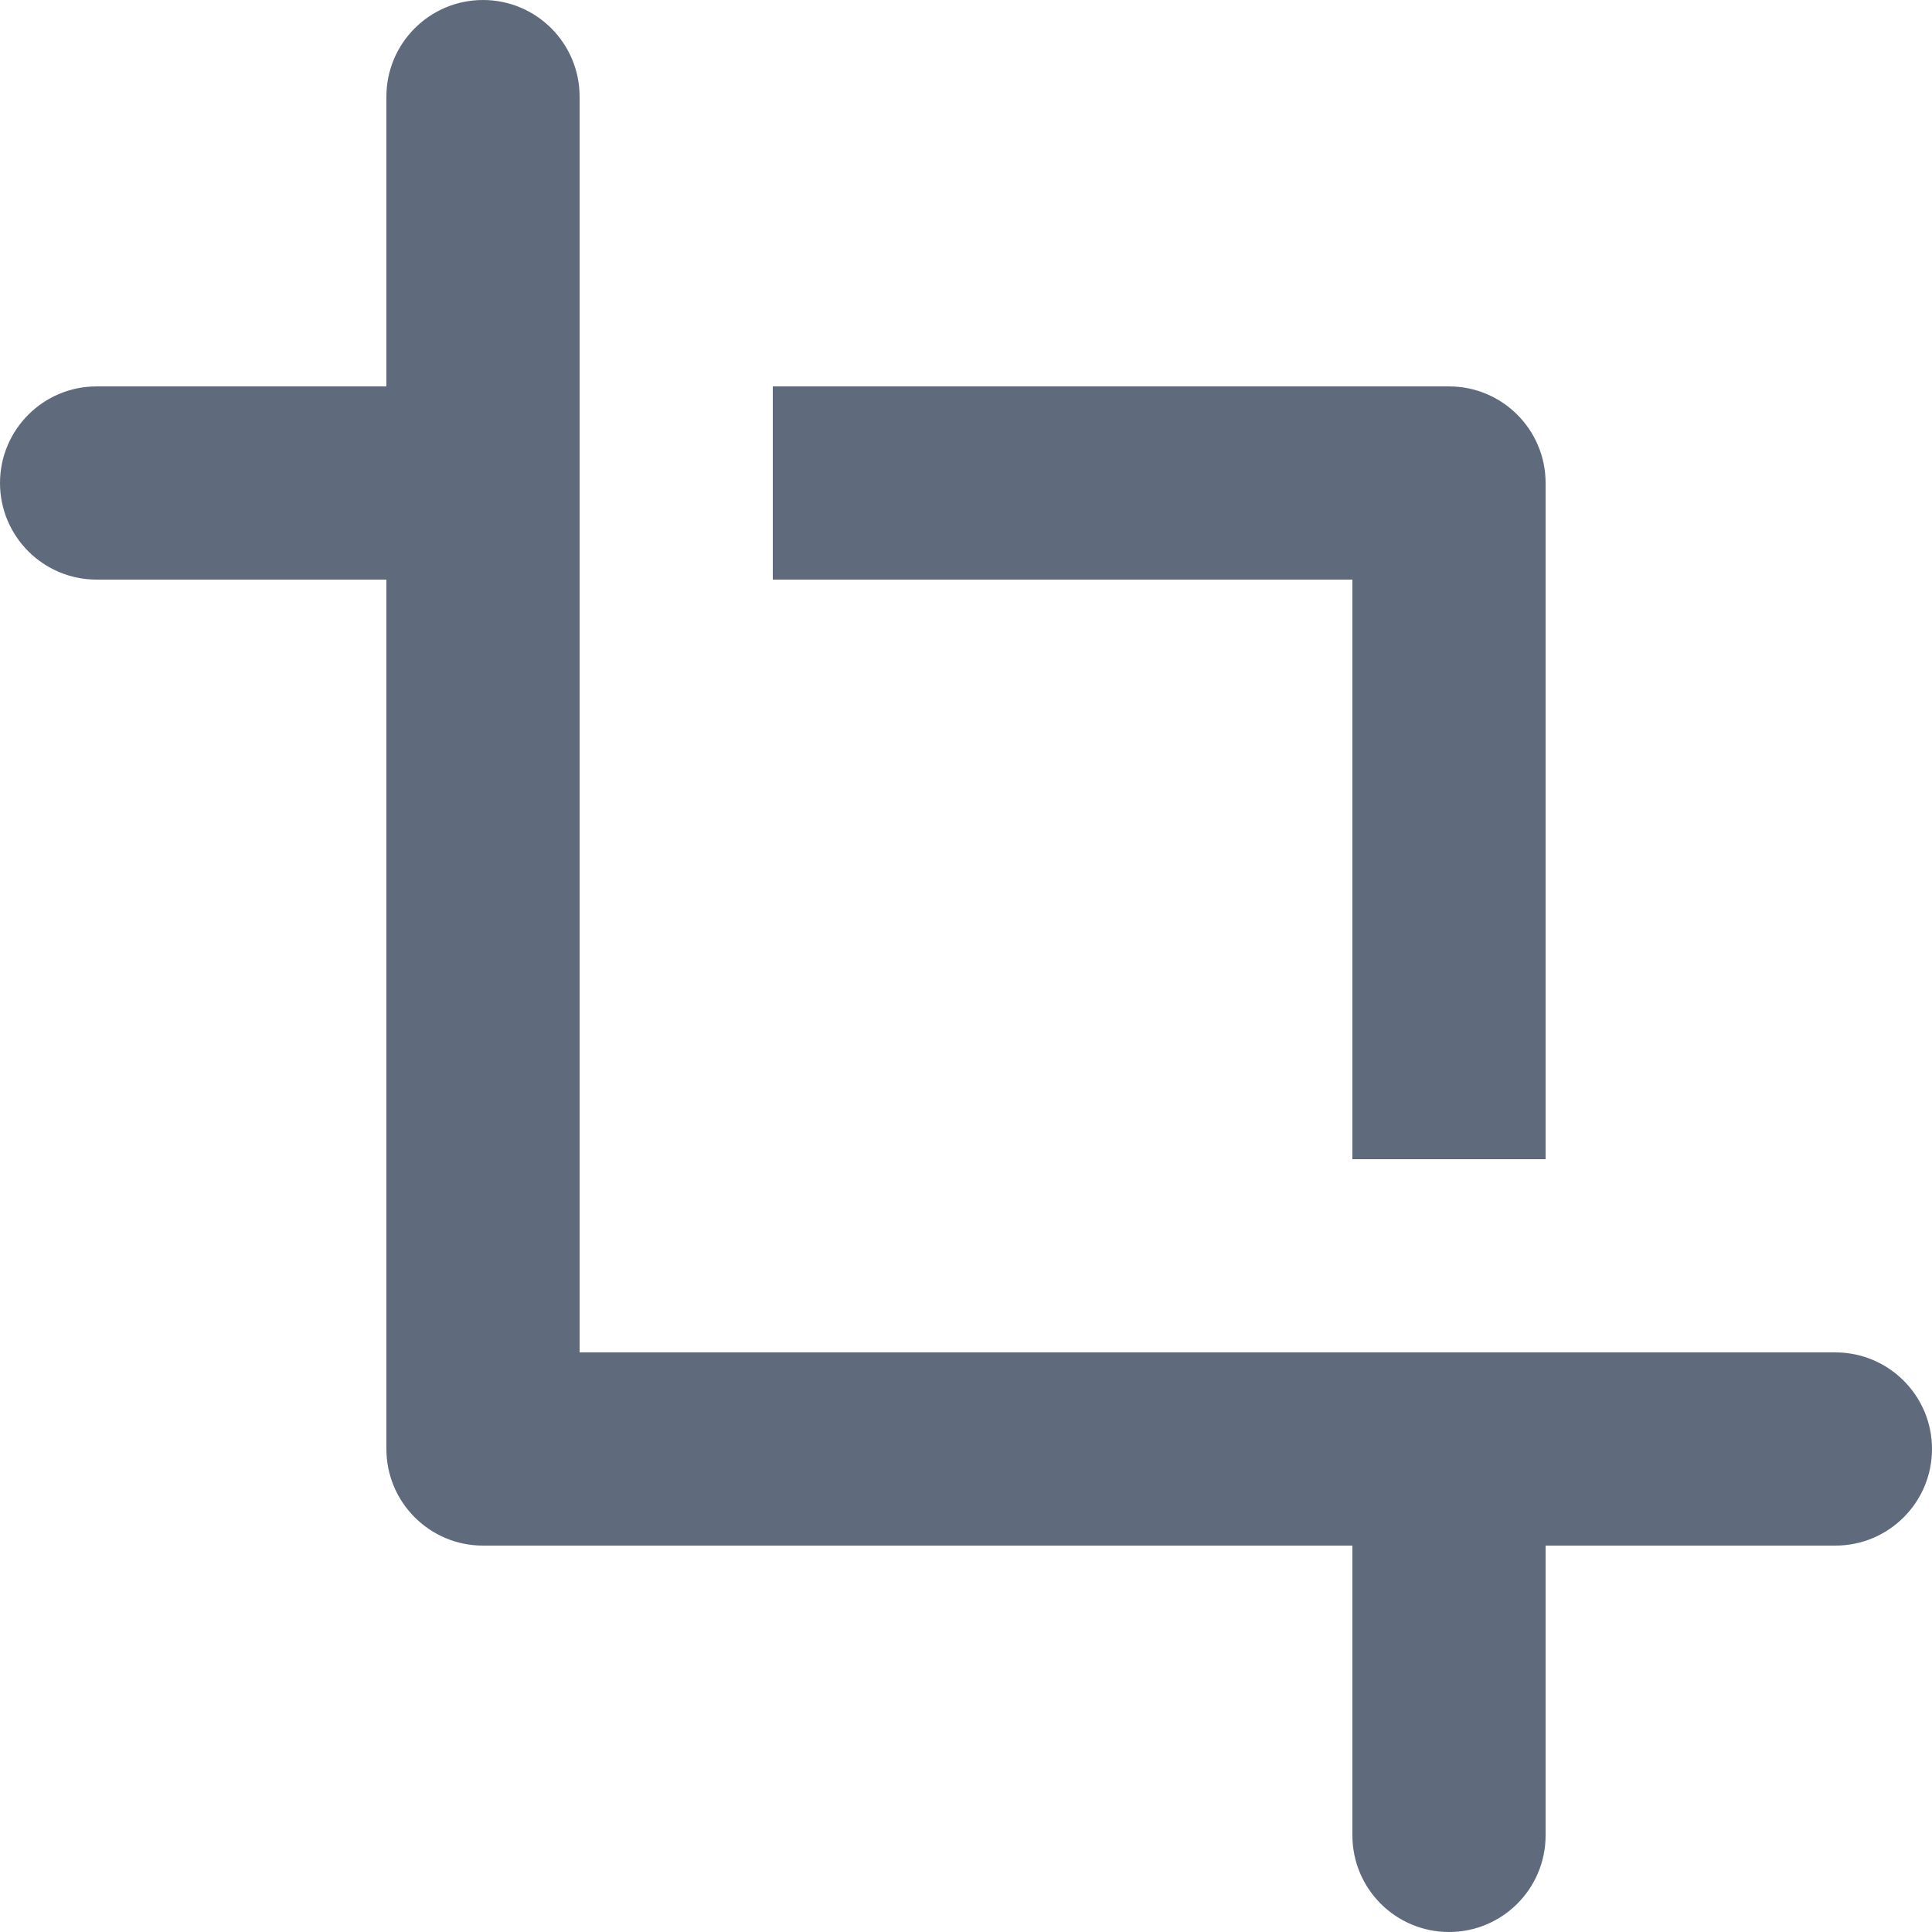 <svg width="20" height="20" viewBox="0 0 20 20" fill="none" xmlns="http://www.w3.org/2000/svg">
<path fill-rule="evenodd" clip-rule="evenodd" d="M14 19C14 19.552 14.448 20 15 20C15.552 20 16 19.552 16 19L16 16L19 16C19.552 16 20 15.552 20 15C20 14.448 19.552 14 19 14L6 14L6 1C6 0.448 5.552 -1.26306e-06 5 -1.31134e-06C4.448 -1.35962e-06 4 0.448 4 1L4 4L1 4C0.448 4 1.35962e-06 4.448 1.31134e-06 5C1.26306e-06 5.552 0.448 6 1 6L4 6L4 15C4 15.552 4.448 16 5 16L14 16L14 19ZM15 4L8 4L8 6L14 6L14 12L16 12L16 5C16 4.448 15.552 4 15 4Z" fill="#5F6B7C"/>
<clipPath id="clip0_3729_28">
<rect width="20" height="20" fill="white"/>
</clipPath>
</svg>

